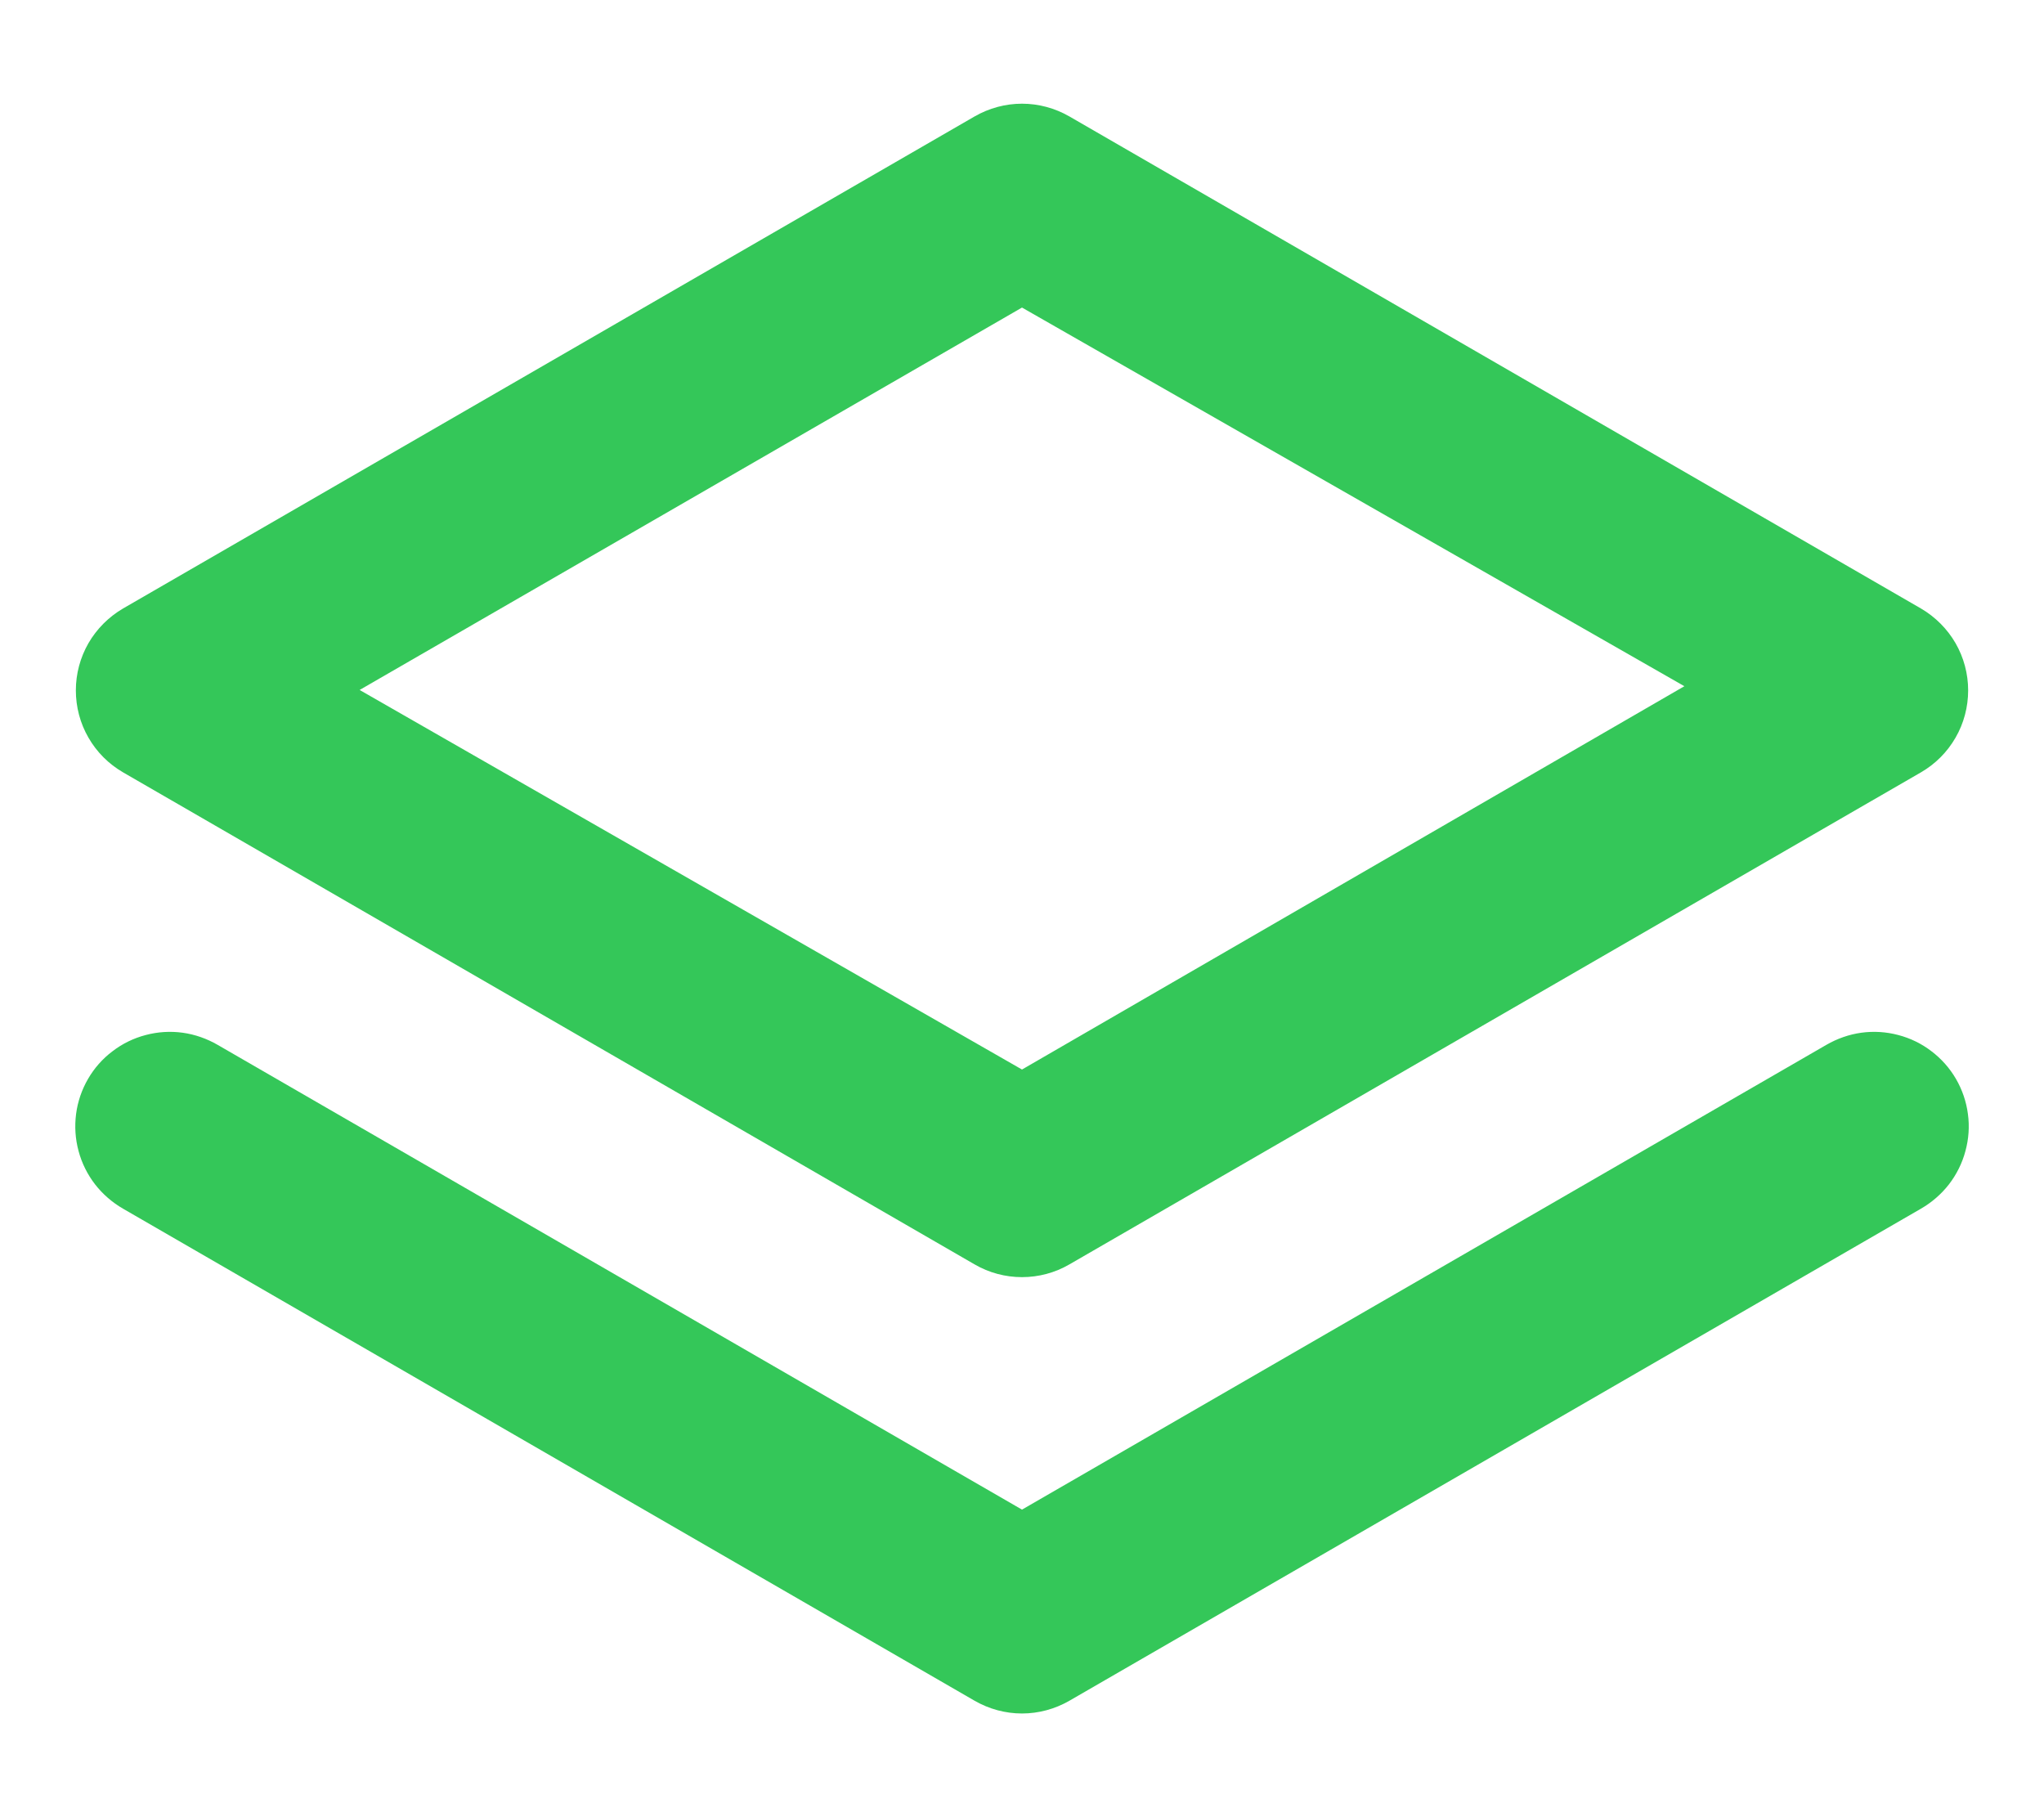 <svg width="18" height="16" viewBox="0 0 18 16" fill="none" xmlns="http://www.w3.org/2000/svg">
<path d="M1.083 6.8L8.583 11.133C8.71 11.207 8.854 11.245 9 11.245C9.146 11.245 9.29 11.207 9.417 11.133L16.917 6.8C17.043 6.727 17.148 6.622 17.221 6.495C17.294 6.369 17.332 6.225 17.332 6.079C17.332 5.933 17.294 5.79 17.221 5.663C17.148 5.537 17.043 5.432 16.917 5.358L9.417 1.025C9.29 0.952 9.146 0.913 9 0.913C8.854 0.913 8.71 0.952 8.583 1.025L1.083 5.358C0.957 5.432 0.852 5.537 0.779 5.663C0.706 5.79 0.668 5.933 0.668 6.079C0.668 6.225 0.706 6.369 0.779 6.495C0.852 6.622 0.957 6.727 1.083 6.8ZM9 2.708L14.833 6.042L9 9.417L3.167 6.075L9 2.708ZM16.083 9.2L9 13.292L1.917 9.2C1.822 9.145 1.717 9.108 1.609 9.093C1.5 9.078 1.39 9.085 1.284 9.113C1.177 9.141 1.078 9.189 0.991 9.256C0.903 9.322 0.83 9.405 0.775 9.5C0.72 9.595 0.684 9.7 0.67 9.809C0.656 9.918 0.663 10.029 0.692 10.135C0.72 10.241 0.77 10.341 0.837 10.428C0.904 10.514 0.988 10.587 1.083 10.642L8.583 14.975C8.71 15.048 8.854 15.087 9 15.087C9.146 15.087 9.29 15.048 9.417 14.975L16.917 10.642C17.012 10.587 17.096 10.514 17.163 10.428C17.23 10.341 17.28 10.241 17.308 10.135C17.337 10.029 17.345 9.918 17.33 9.809C17.316 9.7 17.28 9.595 17.225 9.5C17.17 9.405 17.096 9.322 17.009 9.256C16.922 9.189 16.823 9.141 16.716 9.113C16.61 9.085 16.5 9.078 16.391 9.093C16.283 9.108 16.178 9.145 16.083 9.2Z" fill="#34C759"/>
</svg>
